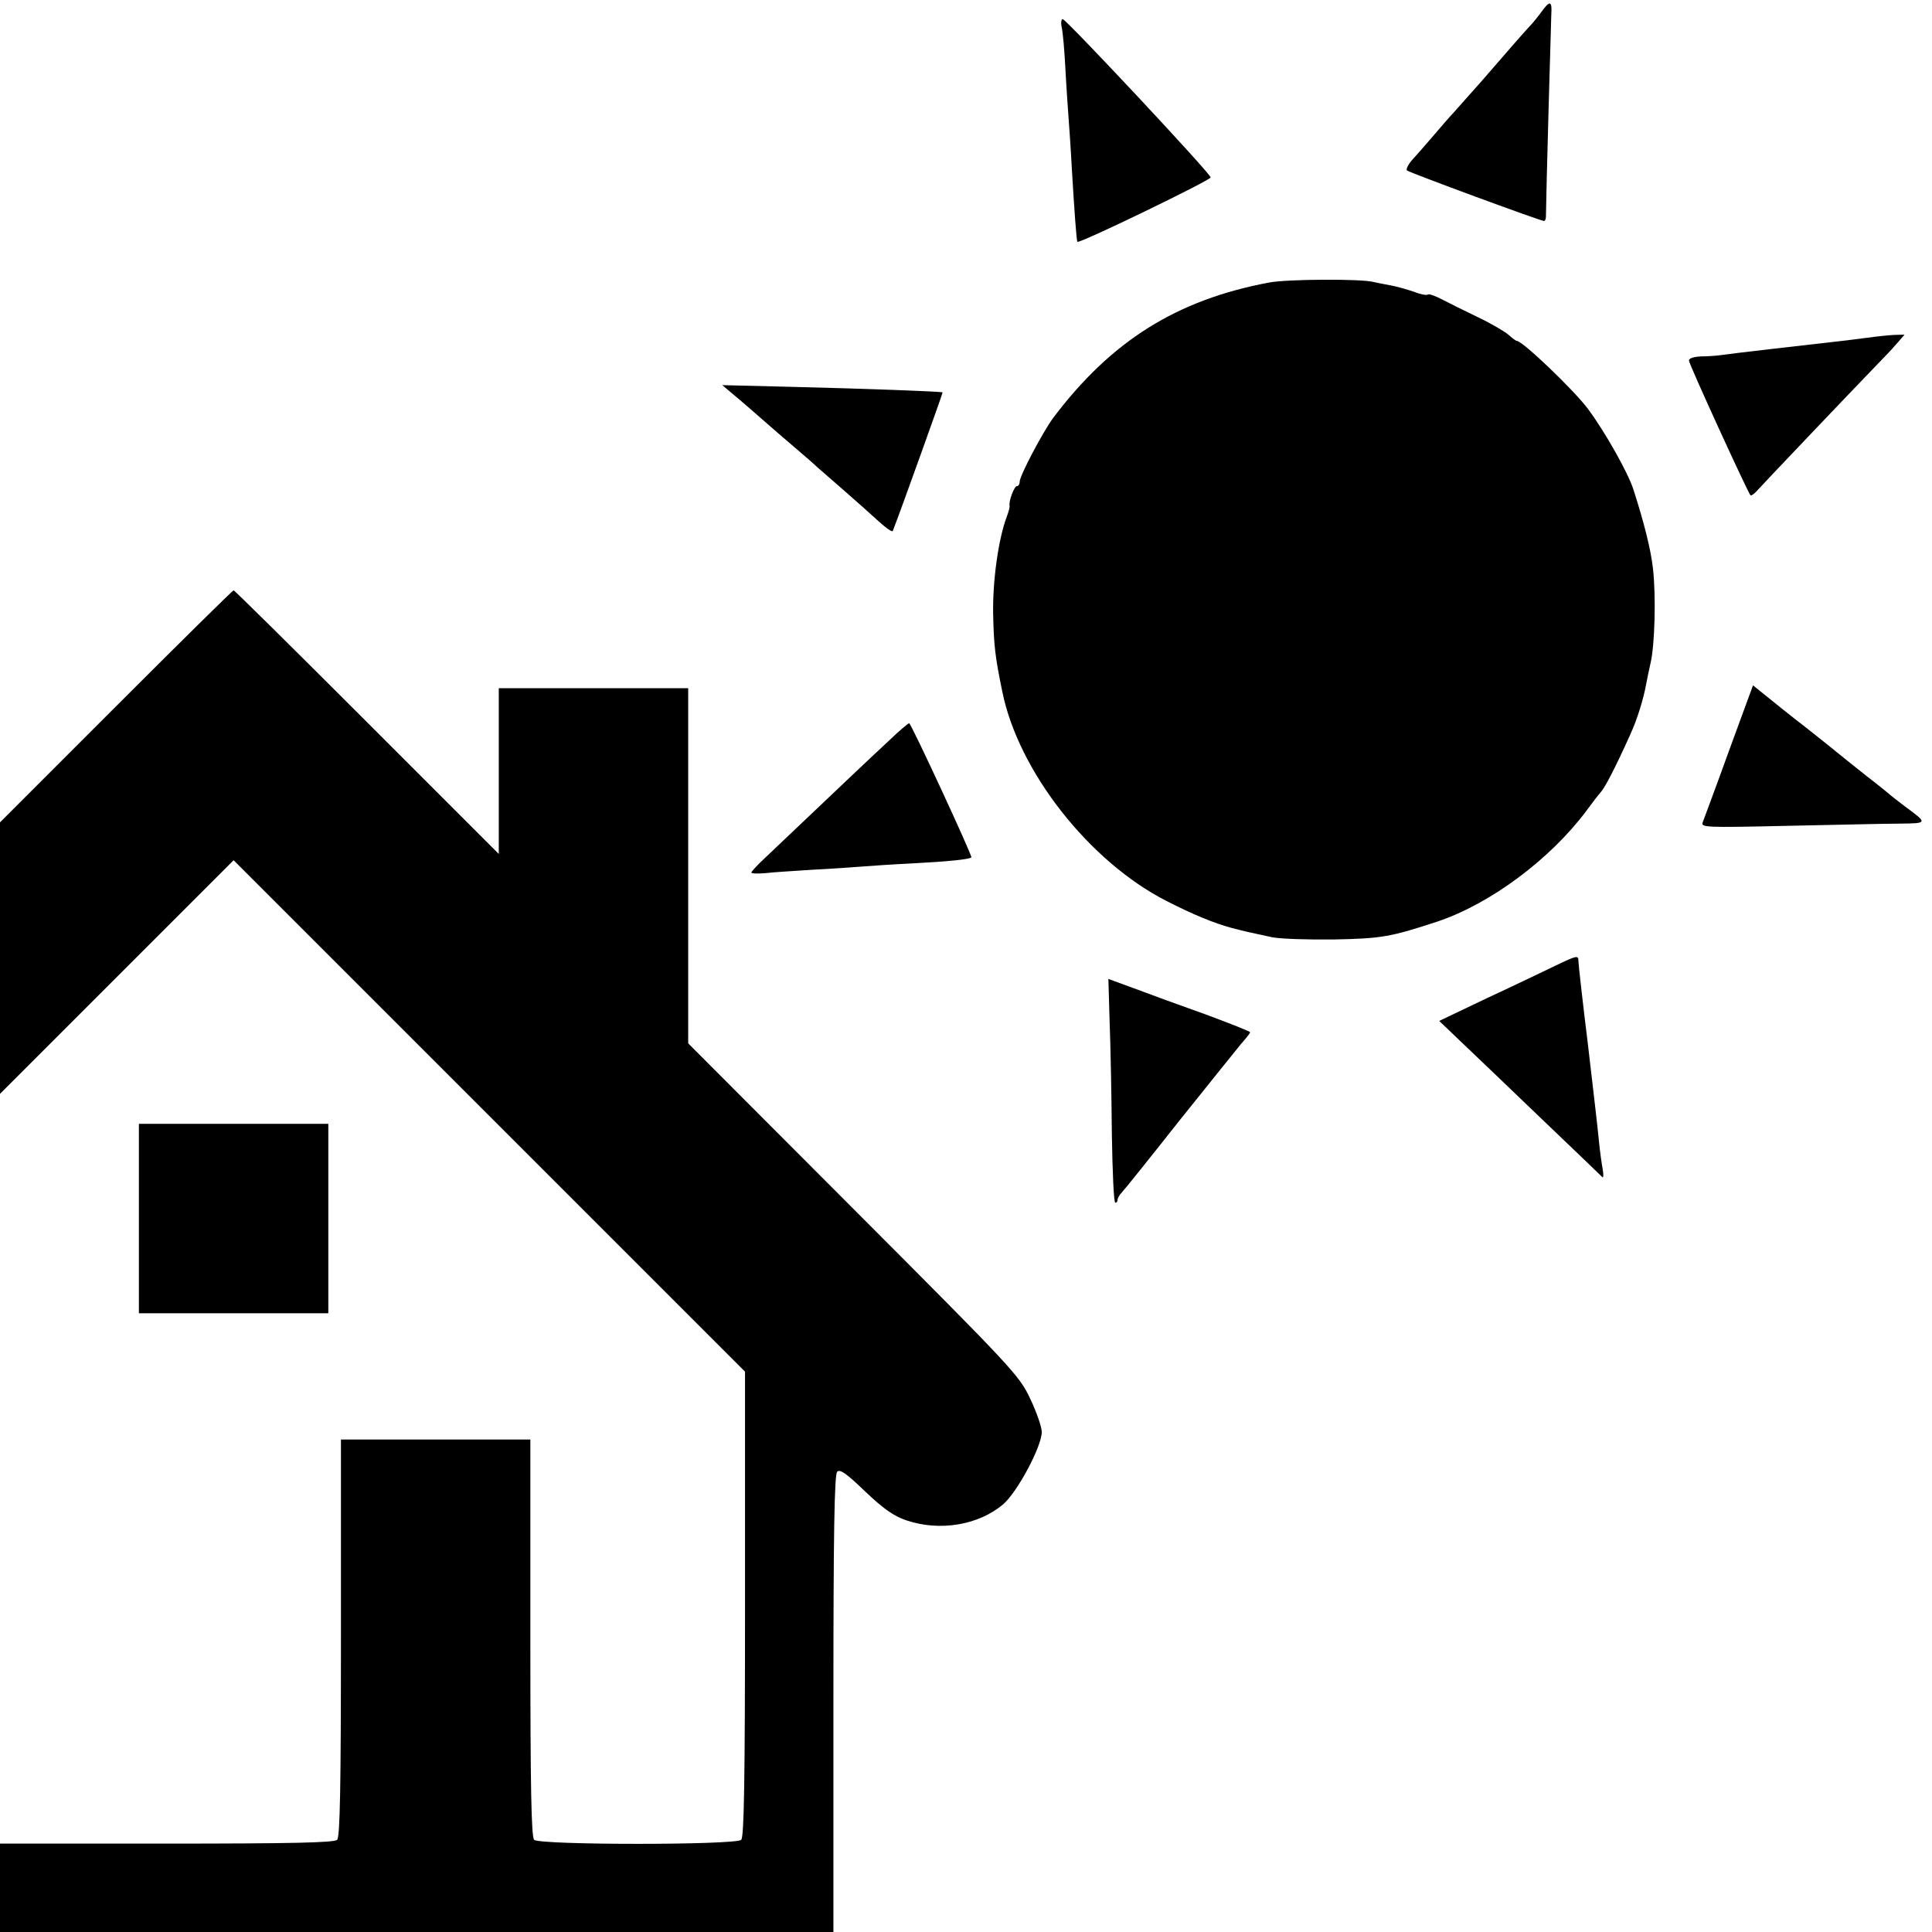 <?xml version="1.0" standalone="no"?>
<!DOCTYPE svg PUBLIC "-//W3C//DTD SVG 20010904//EN"
 "http://www.w3.org/TR/2001/REC-SVG-20010904/DTD/svg10.dtd">
<svg version="1.0" xmlns="http://www.w3.org/2000/svg"
 width="612pt" height="612pt" viewBox="0 0 612 612"
 preserveAspectRatio="xMidYMid meet">
<g transform="translate(0,612) scale(0.1,-0.1)"
fill="#000000" stroke="none">
<path d="M4884 6084 c-10 -14 -24 -31 -30 -38 -13 -13 -78 -87 -159 -181 -33
-37 -73 -82 -88 -99 -16 -17 -47 -53 -70 -80 -23 -27 -52 -60 -65 -74 -12 -14
-19 -29 -15 -32 8 -7 423 -160 434 -160 3 0 6 6 6 13 1 89 16 612 17 640 3 44
-4 47 -30 11z"/>
<path d="M3363 6034 c4 -16 9 -76 12 -134 3 -58 8 -127 10 -155 2 -27 7 -97
10 -155 8 -135 15 -234 18 -236 7 -6 422 195 422 204 0 12 -451 494 -468 501
-5 2 -7 -10 -4 -25z"/>
<path d="M4020 5225 c-293 -55 -500 -185 -684 -429 -33 -45 -106 -183 -106
-202 0 -8 -4 -14 -9 -14 -8 0 -26 -47 -23 -62 1 -4 -3 -20 -9 -35 -26 -69 -45
-202 -43 -308 2 -97 6 -135 29 -246 51 -252 275 -538 520 -663 86 -44 153 -71
205 -85 46 -12 51 -13 130 -30 25 -5 113 -8 195 -7 152 3 180 8 329 57 167 56
356 197 470 349 22 30 43 57 46 60 13 13 46 76 95 185 21 46 41 110 50 160 2
11 8 41 14 67 13 58 17 211 7 298 -7 61 -28 144 -62 250 -17 53 -91 184 -144
255 -45 60 -207 215 -225 215 -3 0 -15 9 -26 19 -11 10 -55 36 -97 56 -42 20
-94 46 -115 57 -21 11 -41 18 -44 15 -3 -3 -22 0 -42 8 -20 7 -54 17 -76 21
-22 4 -47 9 -55 11 -40 10 -272 9 -330 -2z"/>
<path d="M5914 5050 c-28 -4 -80 -10 -115 -14 -80 -9 -316 -36 -349 -41 -14
-2 -42 -4 -62 -4 -22 -1 -38 -6 -38 -13 0 -11 186 -417 195 -427 3 -2 14 6 24
18 16 18 266 281 401 421 14 14 34 36 44 48 l19 22 -34 -1 c-19 -1 -57 -5 -85
-9z"/>
<path d="M2327 4867 c21 -17 49 -42 63 -54 63 -55 88 -77 134 -116 27 -23 57
-49 65 -57 9 -8 48 -42 86 -75 38 -33 87 -77 109 -97 23 -21 42 -34 44 -30 22
55 159 438 158 439 -3 3 -246 12 -494 18 l-204 5 39 -33z"/>
<path d="M367 3882 l-367 -367 0 -430 0 -430 370 370 370 370 810 -810 810
-810 0 -735 c0 -559 -3 -739 -12 -748 -17 -17 -639 -17 -656 0 -9 9 -12 165
-12 640 l0 628 -300 0 -300 0 0 -628 c0 -475 -3 -631 -12 -640 -9 -9 -143 -12
-540 -12 l-528 0 0 -140 0 -140 1320 0 1320 0 0 723 c0 539 3 726 12 735 9 9
30 -6 88 -62 58 -55 90 -78 131 -92 107 -36 229 -15 307 51 45 39 122 183 122
229 0 15 -16 62 -36 104 -35 75 -52 93 -560 602 l-524 525 0 563 0 562 -300 0
-300 0 0 -262 0 -263 -418 418 c-229 229 -419 417 -422 417 -3 0 -170 -165
-373 -368z"/>
<path d="M5477 3742 c-41 -114 -79 -215 -83 -226 -7 -17 3 -18 267 -12 151 3
311 7 356 7 90 1 90 1 18 54 -22 17 -42 32 -45 35 -3 3 -36 30 -75 60 -38 30
-79 63 -90 72 -11 9 -58 47 -105 84 -47 36 -104 82 -126 100 l-41 33 -76 -207z"/>
<path d="M2814 3772 c-52 -48 -151 -142 -390 -369 -24 -22 -44 -44 -44 -47 0
-3 19 -4 43 -2 23 3 92 7 152 11 61 3 130 8 155 10 25 2 97 7 160 10 115 6
181 13 187 19 4 4 -191 425 -197 425 -3 0 -33 -25 -66 -57z"/>
<path d="M4925 3060 c-33 -16 -129 -62 -213 -101 l-153 -73 68 -65 c37 -35
152 -145 255 -244 103 -98 190 -182 194 -186 3 -3 4 8 1 24 -3 17 -9 57 -12
90 -3 33 -19 171 -35 307 -17 137 -30 255 -30 263 0 20 -4 19 -75 -15z"/>
<path d="M3515 2882 c3 -75 6 -235 7 -354 2 -120 6 -218 11 -218 4 0 7 4 7 9
0 5 6 16 13 23 7 7 89 109 182 227 94 117 182 227 197 245 15 17 28 33 28 36
0 3 -64 28 -142 57 -79 28 -180 65 -225 82 l-82 30 4 -137z"/>
<path d="M440 2260 l0 -300 300 0 300 0 0 300 0 300 -300 0 -300 0 0 -300z"/>
</g>
</svg>
